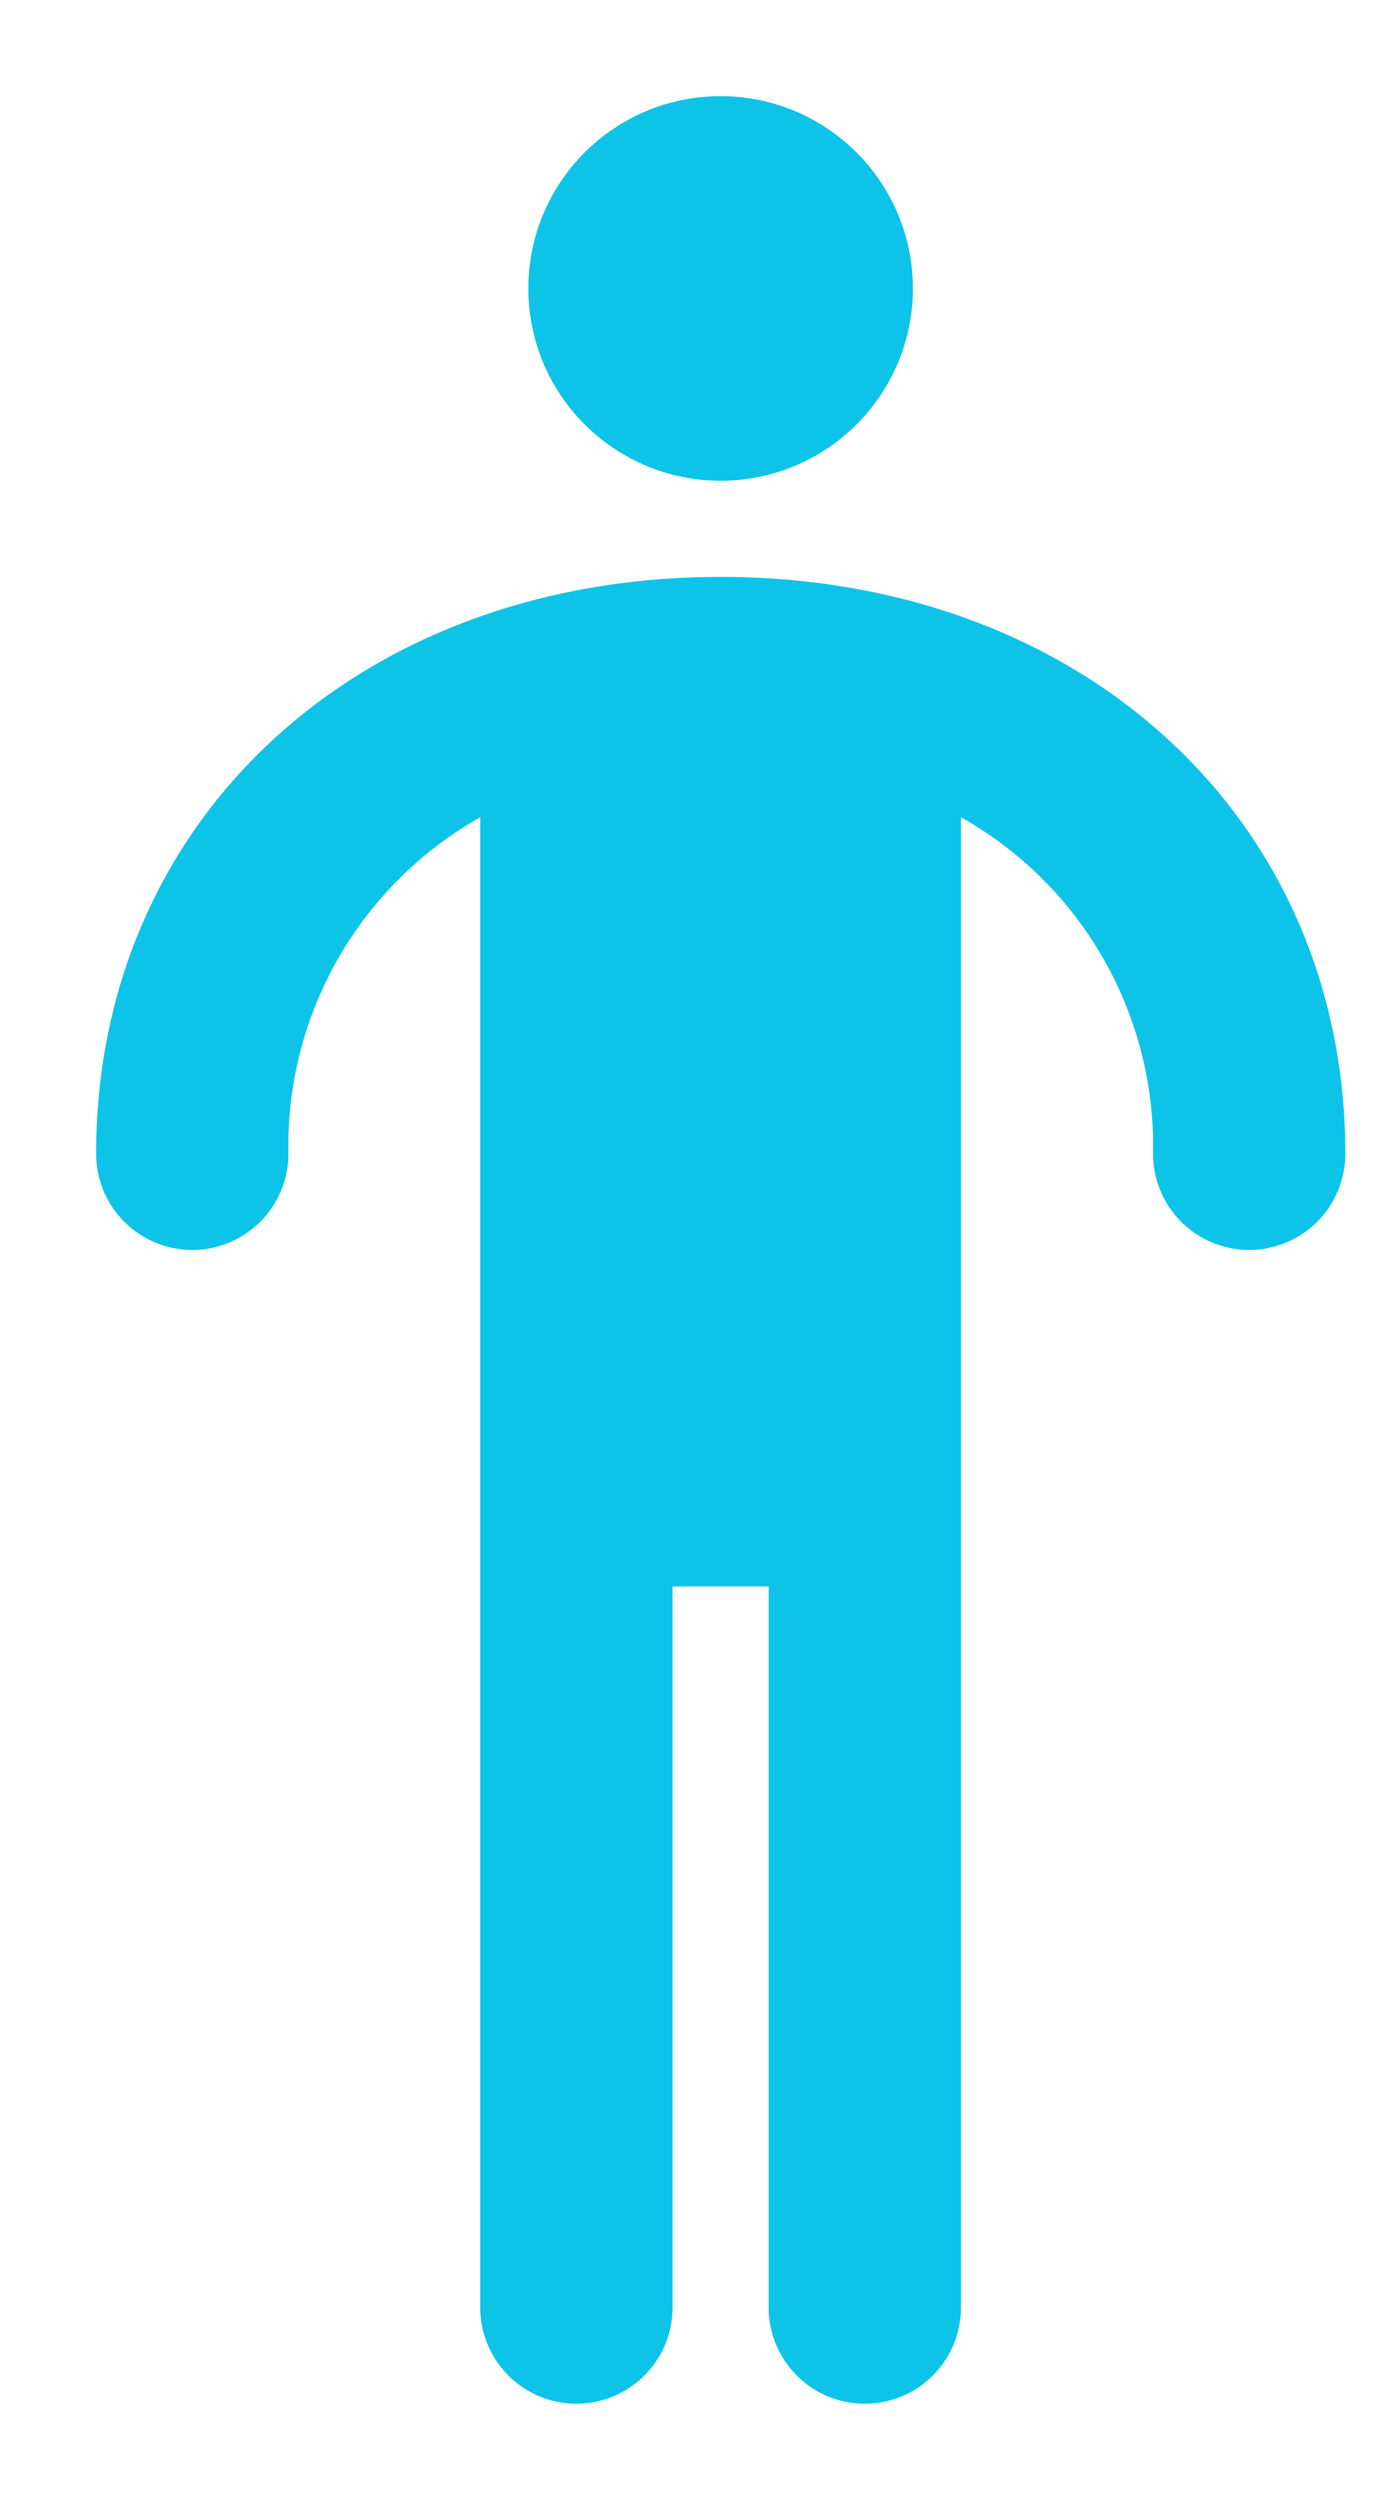 <svg xmlns="http://www.w3.org/2000/svg" viewBox="-2 -2 29 52"><defs><style>.cls-1{fill:#418fde;}</style></defs><title>Asset 730</title><g data-name="Layer 2" id="Layer_2"><g id="Icons"><path d="M12.991,10C5.464,10,0,15.047,0,22a2,2,0,0,0,4,0,7.848,7.848,0,0,1,3.991-7V46a2,2,0,0,0,4,0V31h2V46a2,2,0,1,0,4,0V14.999A7.847,7.847,0,0,1,21.987,22a2,2,0,0,0,4,0C25.987,15.047,20.521,10,12.991,10Z" fill="rgba(13,196,232,1.0)" stroke="rgba(35,35,35,1.0)" stroke-width="0.0 0" /><circle cx="12.991" cy="4" fill="rgba(13,196,232,1.0)" r="4" stroke="rgba(35,35,35,1.0)" stroke-width="0.0 0" /></g></g></svg>